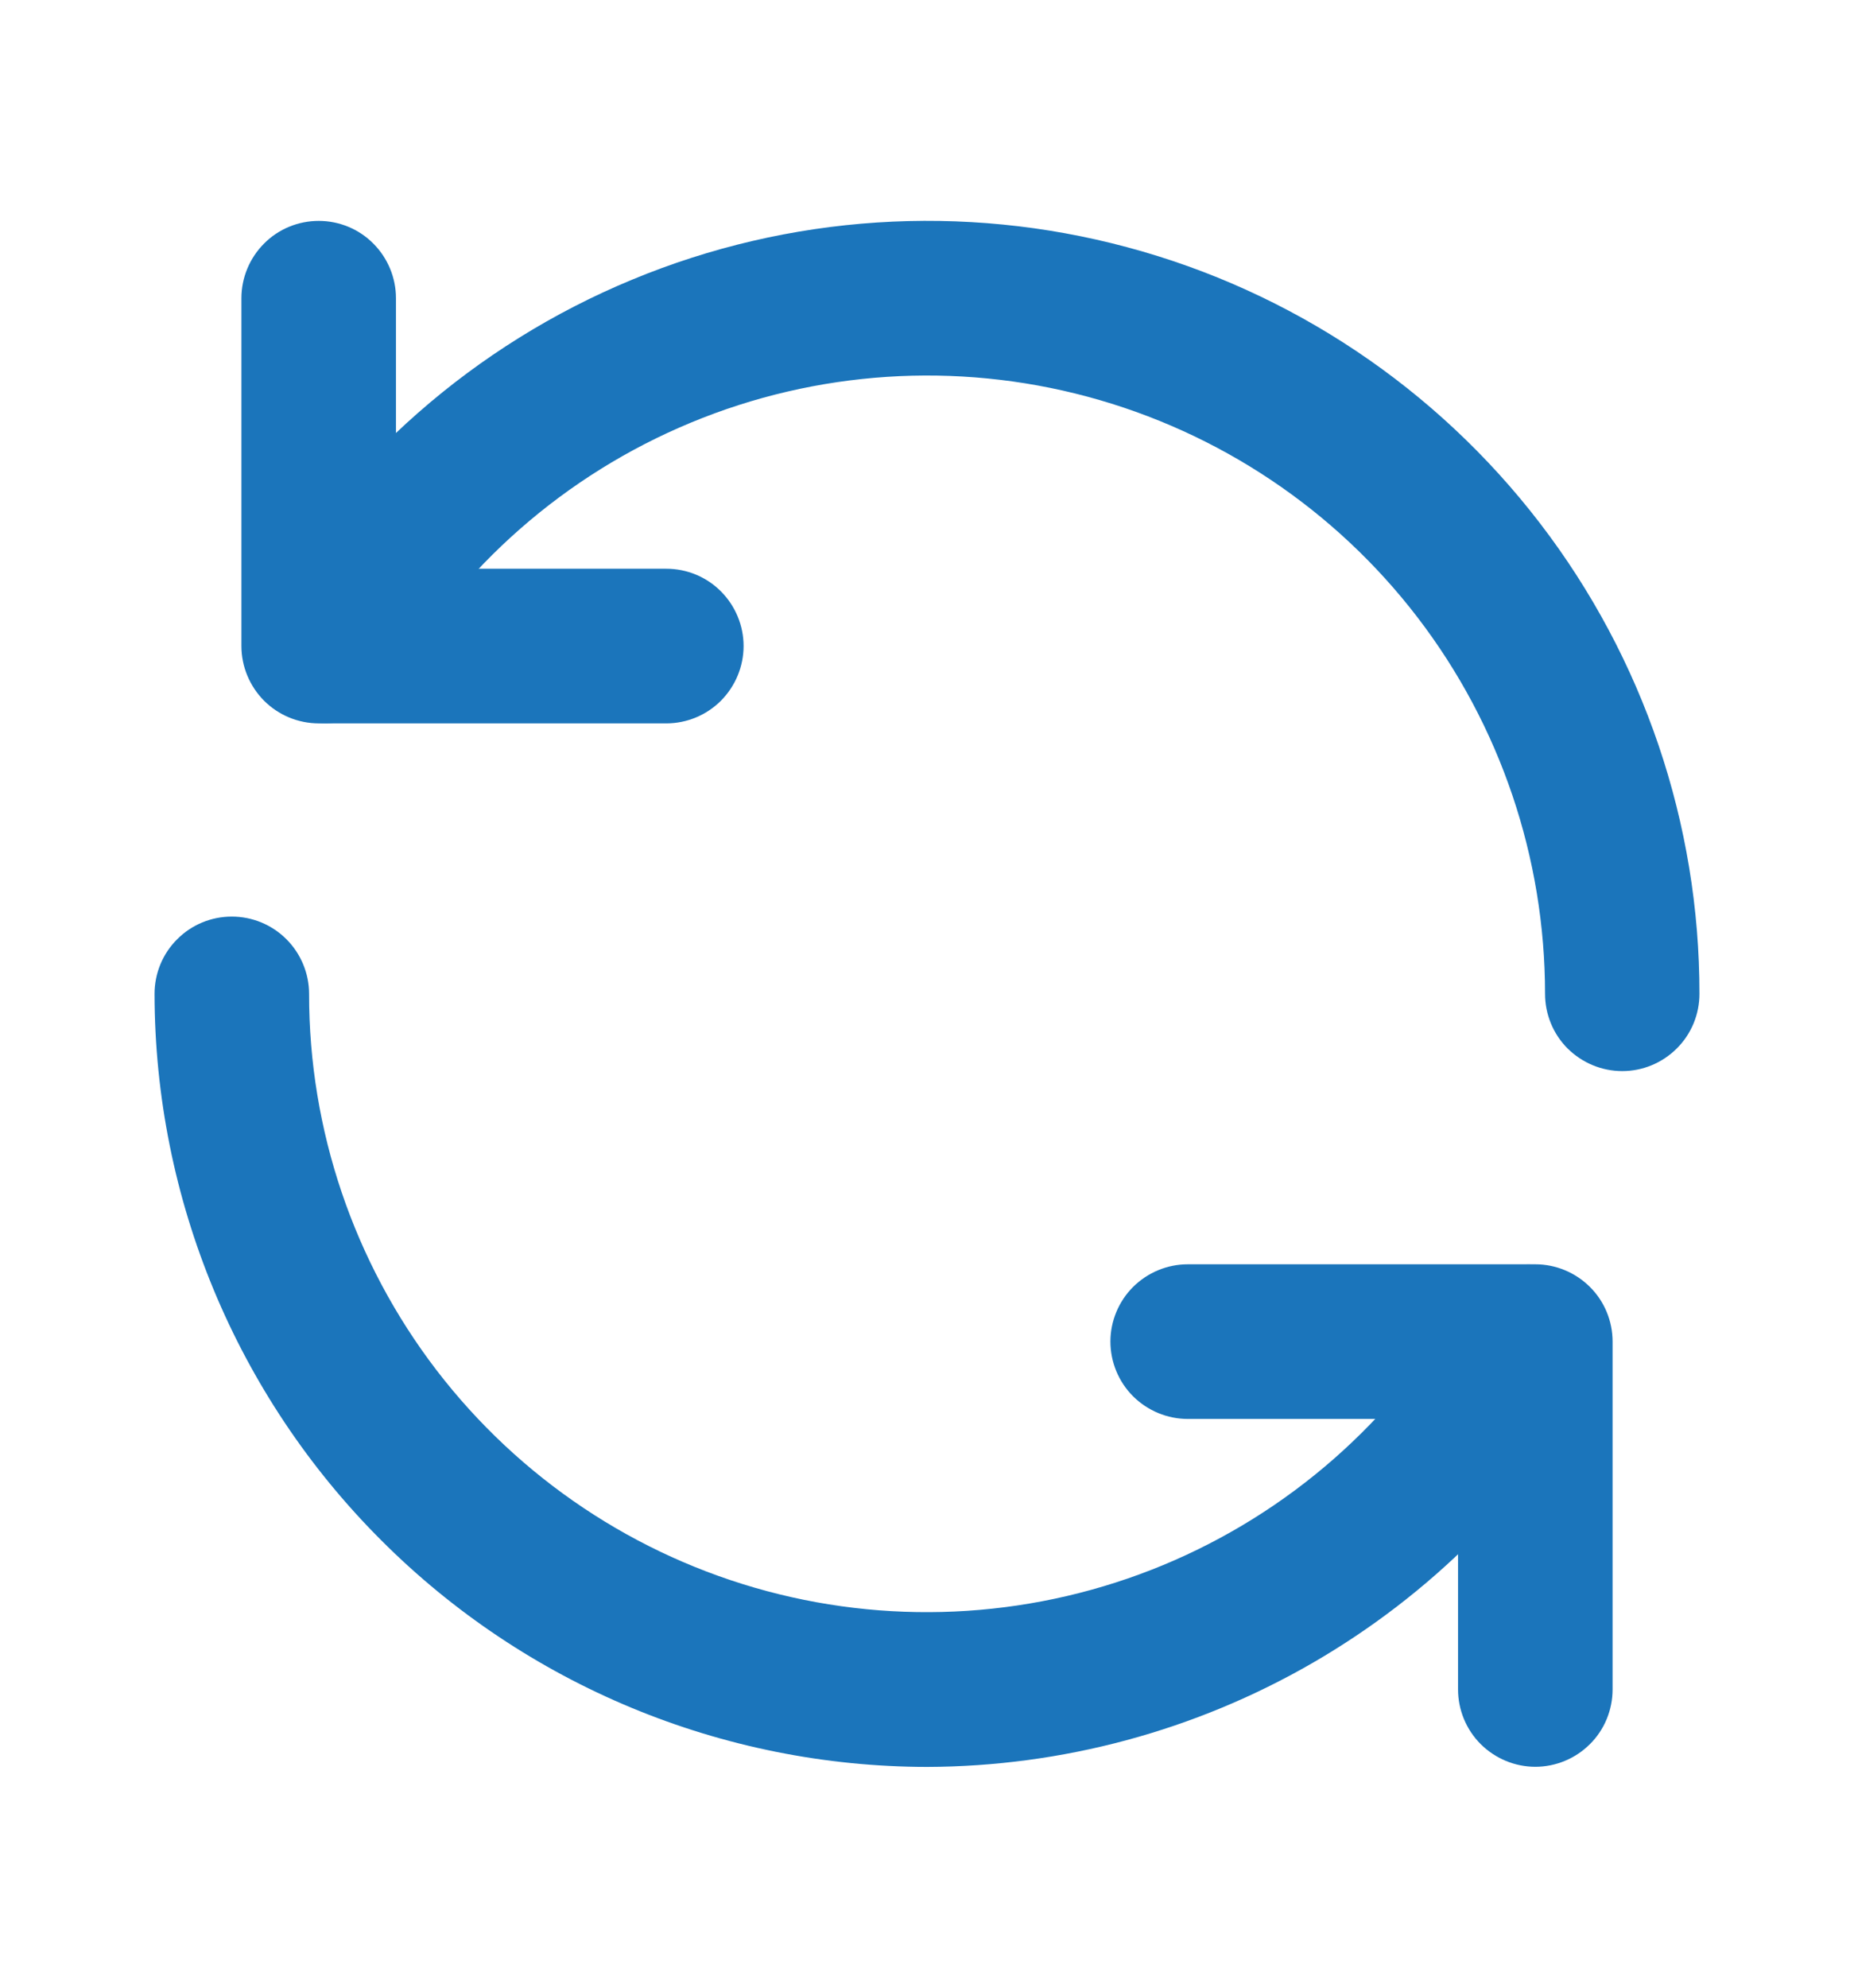 <svg width="14" height="15" viewBox="0 0 14 15" fill="none" xmlns="http://www.w3.org/2000/svg">
<g id="uim:process">
<path id="Vector" d="M5.032 5.459H2.407C2.252 5.459 2.103 5.397 1.994 5.288C1.885 5.178 1.823 5.03 1.823 4.875V2.25C1.823 2.096 1.885 1.947 1.994 1.838C2.103 1.728 2.252 1.667 2.407 1.667C2.561 1.667 2.71 1.728 2.819 1.838C2.928 1.947 2.99 2.096 2.99 2.25V4.292H5.032C5.186 4.292 5.335 4.353 5.444 4.463C5.553 4.572 5.615 4.721 5.615 4.875C5.615 5.03 5.553 5.178 5.444 5.288C5.335 5.397 5.186 5.459 5.032 5.459Z" fill="#1B75BB"/>
<path id="Vector_2" d="M12.25 8.083C12.095 8.083 11.947 8.021 11.837 7.912C11.728 7.803 11.667 7.654 11.667 7.5C11.667 6.473 11.329 5.474 10.704 4.659C10.079 3.844 9.202 3.259 8.21 2.993C7.218 2.727 6.166 2.796 5.218 3.189C4.269 3.582 3.476 4.277 2.963 5.167C2.886 5.301 2.758 5.398 2.609 5.438C2.459 5.478 2.3 5.457 2.166 5.379C2.032 5.302 1.935 5.174 1.895 5.025C1.855 4.875 1.876 4.716 1.953 4.582C2.595 3.471 3.586 2.602 4.772 2.111C5.958 1.619 7.273 1.533 8.513 1.866C9.753 2.198 10.848 2.931 11.629 3.949C12.411 4.968 12.834 6.216 12.833 7.5C12.833 7.654 12.772 7.803 12.662 7.912C12.553 8.021 12.405 8.083 12.25 8.083ZM11.594 13.333C11.439 13.333 11.291 13.271 11.181 13.162C11.072 13.053 11.01 12.904 11.01 12.749V10.708H8.969C8.814 10.708 8.666 10.646 8.556 10.537C8.447 10.428 8.385 10.279 8.385 10.124C8.385 9.97 8.447 9.821 8.556 9.712C8.666 9.603 8.814 9.541 8.969 9.541H11.594C11.748 9.541 11.897 9.603 12.006 9.712C12.116 9.821 12.177 9.97 12.177 10.124V12.749C12.177 12.904 12.116 13.053 12.006 13.162C11.897 13.271 11.748 13.333 11.594 13.333Z" fill="#1B75BB"/>
<path id="Vector_3" d="M7 13.334C5.454 13.332 3.971 12.717 2.878 11.623C1.784 10.53 1.169 9.047 1.167 7.5C1.167 7.346 1.228 7.197 1.338 7.088C1.447 6.978 1.596 6.917 1.75 6.917C1.905 6.917 2.053 6.978 2.163 7.088C2.272 7.197 2.334 7.346 2.334 7.5C2.333 8.527 2.672 9.526 3.297 10.341C3.922 11.155 4.798 11.741 5.79 12.007C6.782 12.273 7.834 12.204 8.783 11.811C9.731 11.418 10.524 10.723 11.037 9.833C11.075 9.767 11.126 9.709 11.187 9.662C11.248 9.616 11.318 9.581 11.392 9.562C11.466 9.542 11.543 9.537 11.619 9.547C11.695 9.557 11.768 9.582 11.834 9.62C11.9 9.659 11.959 9.71 12.005 9.771C12.052 9.832 12.086 9.901 12.105 9.975C12.125 10.049 12.13 10.126 12.12 10.202C12.11 10.278 12.085 10.351 12.047 10.418C11.534 11.302 10.798 12.037 9.912 12.549C9.027 13.06 8.023 13.331 7 13.334Z" fill="#1B75BB"/>
</g>
</svg>
